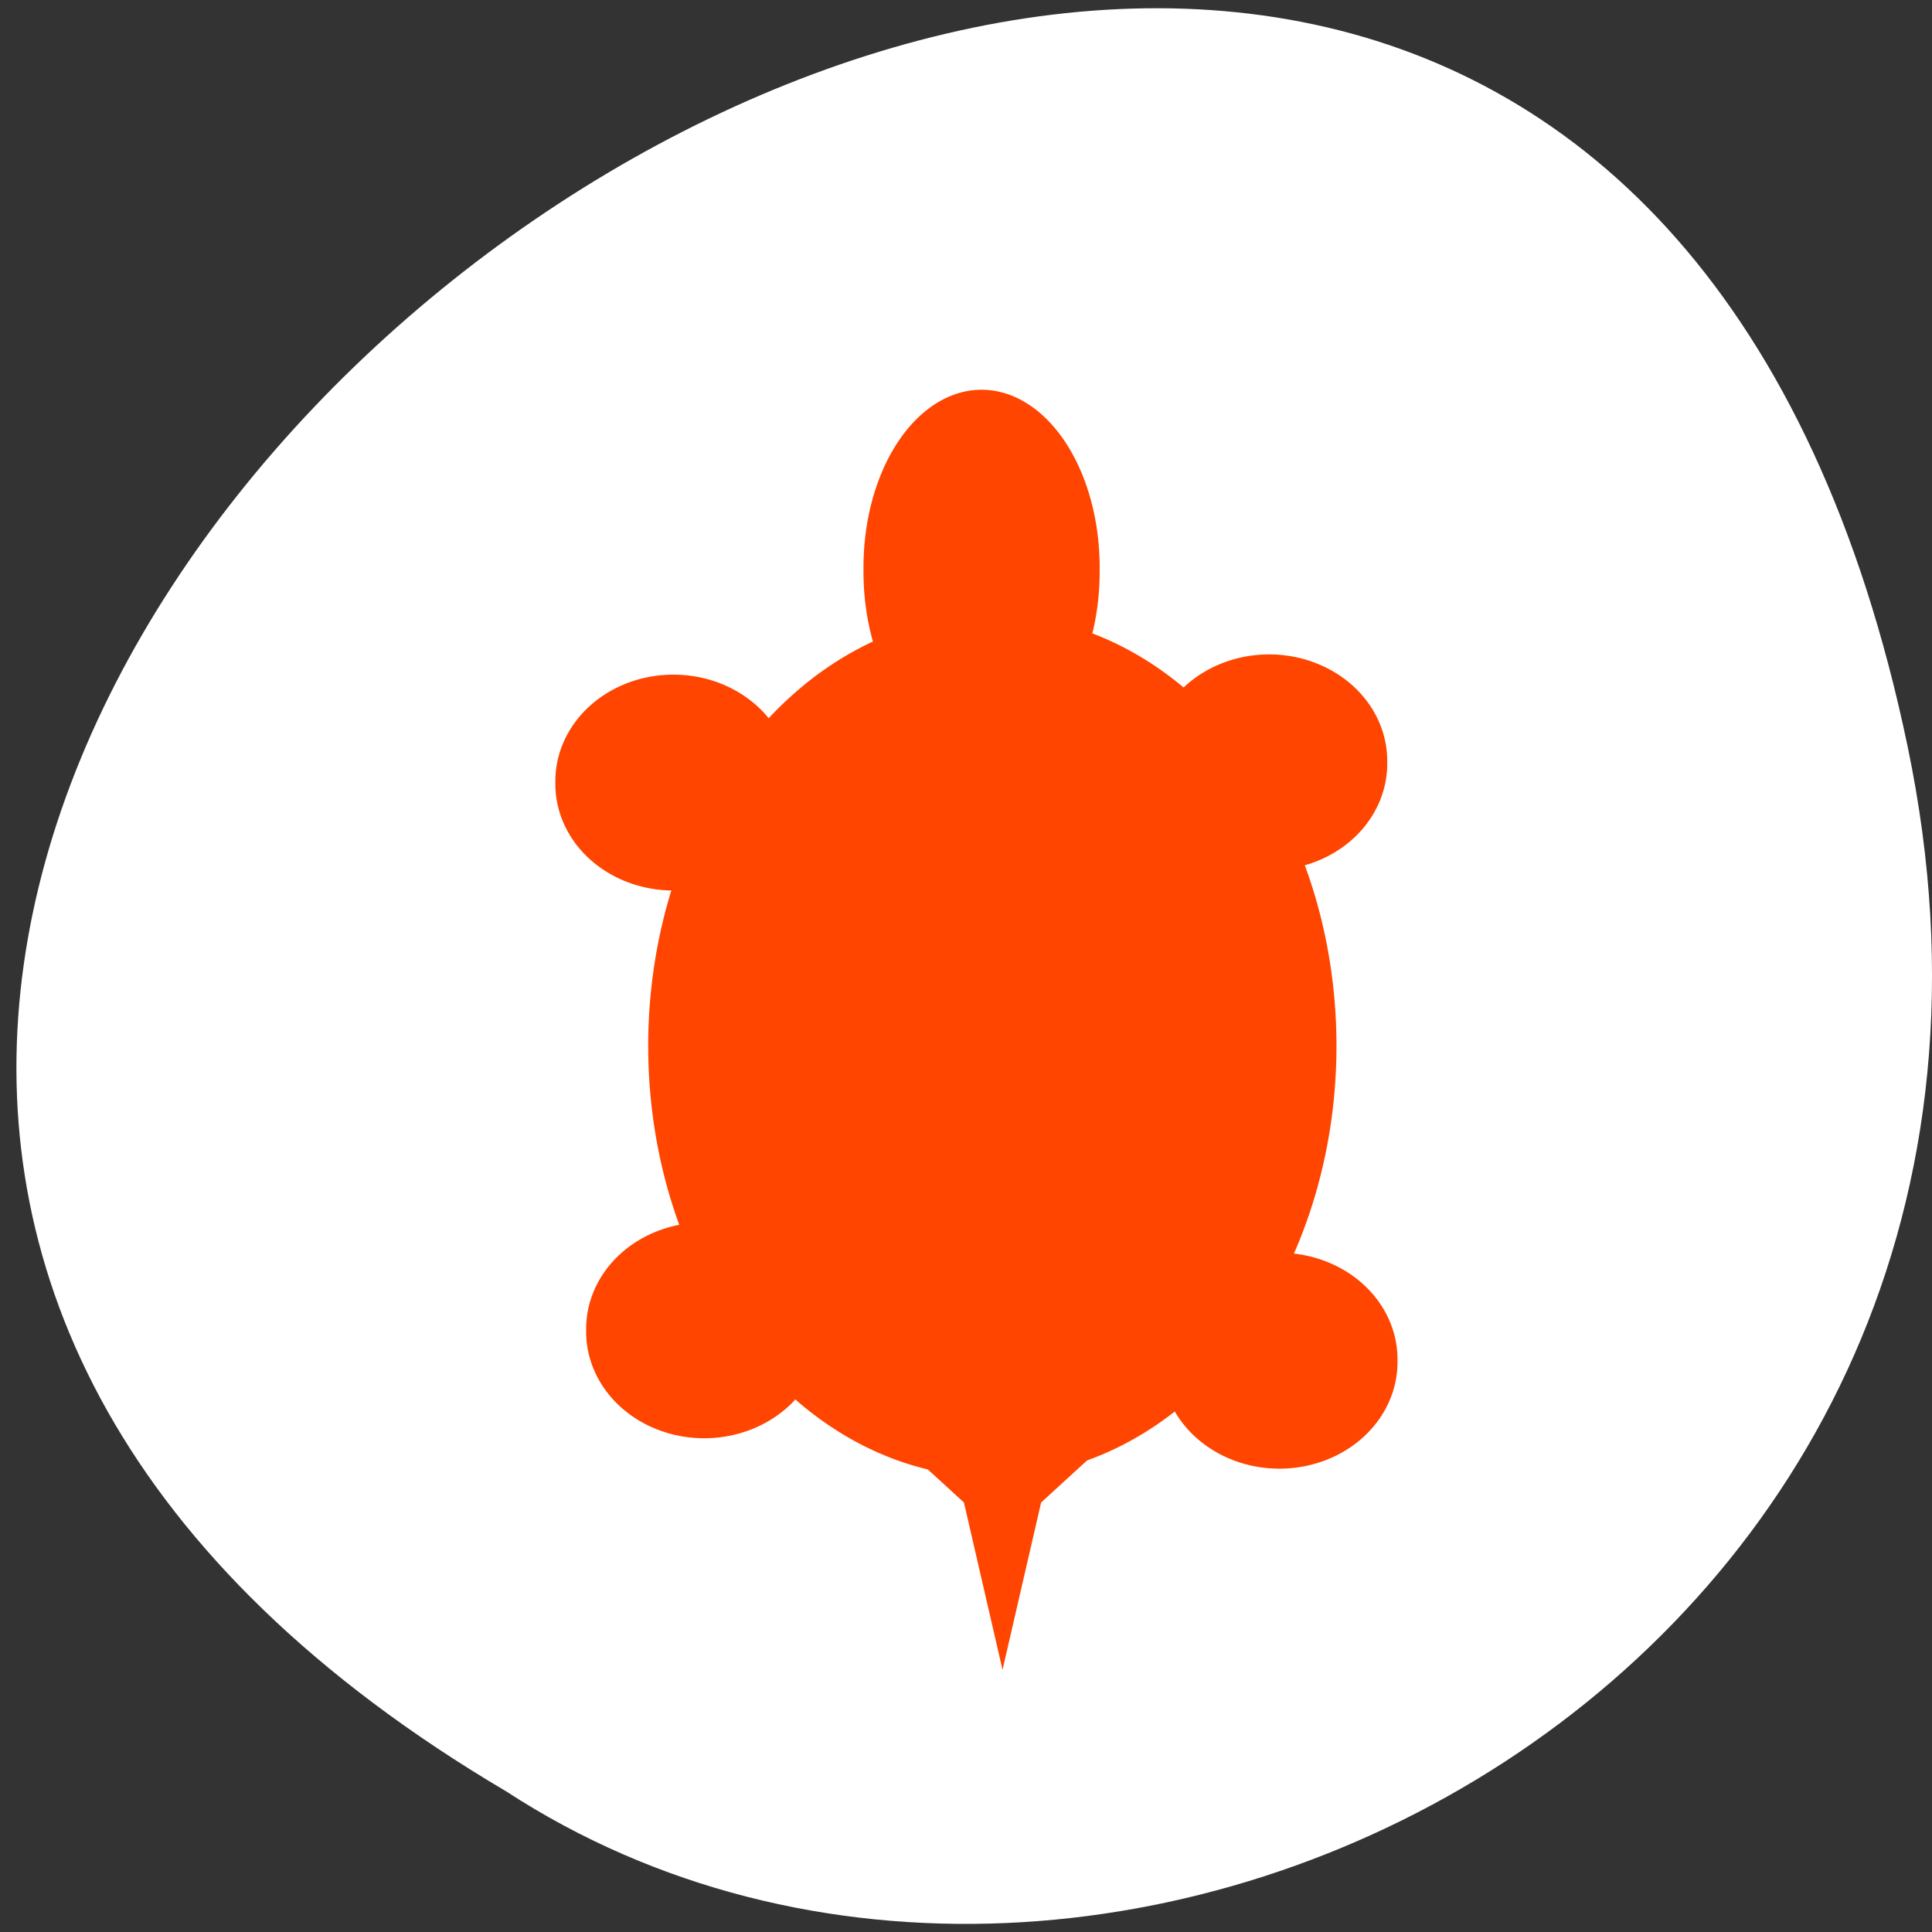 <svg xmlns="http://www.w3.org/2000/svg" xmlns:xlink="http://www.w3.org/1999/xlink" viewBox="0 0 256 256"><rect x="0" y="0" width="256" height="256" fill="#333333" stroke="none"/><defs><path id="0" d="m 140.4 100.95 a 11.616 10.606 0 1 1 -23.23 0 11.616 10.606 0 1 1 23.23 0 z" style="fill:#ff4500"/><clipPath><rect y="56" x="-202" width="84" rx="10" height="88" style="fill:none;stroke:#000;display:block;color:#000"/></clipPath><clipPath><rect y="56" x="-202" width="84" rx="10" height="88" style="fill:none;stroke:#000;display:block;color:#000"/></clipPath><clipPath><rect y="56" x="-202" width="84" rx="10" height="88" style="fill:none;stroke:#000;display:block;color:#000"/></clipPath></defs><g transform="translate(0 -796.36)"><path d="m 252.78 895.32 c -49.557 -237.88 -390.52 17.492 -185.7 138.41 79.57 51.827 211.19 -16.06 185.7 -138.41 z" style="fill:#ffffff;color:#000"/><path d="m 177.09 934.95 a 45.599 57.13 0 0 1 -91.2 0 45.599 57.13 0 1 1 91.2 0 z" style="fill:#ff4500"/><use transform="matrix(1.347 0 0 2.218 -43.41 647.93)" xlink:href="#0" width="256" height="256"/><use transform="matrix(1.347 0 0 1.331 -5.304 763.01)" xlink:href="#0" width="256" height="256"/><use transform="matrix(1.347 0 0 1.331 -84.24 765.69)" xlink:href="#0" width="256" height="256"/><use transform="matrix(1.347 0 0 1.331 -3.943 842.3)" xlink:href="#0" width="256" height="256"/><use transform="matrix(1.347 0 0 1.331 -80.16 838.27)" xlink:href="#0" width="256" height="256"/><path d="m 132.84 1017.62 l -5.112 -22.17 l -16.884 -15.458 l 21.996 6.716 l 21.996 -6.716 l -16.884 15.458 z" style="fill:#ff4500"/></g></svg>